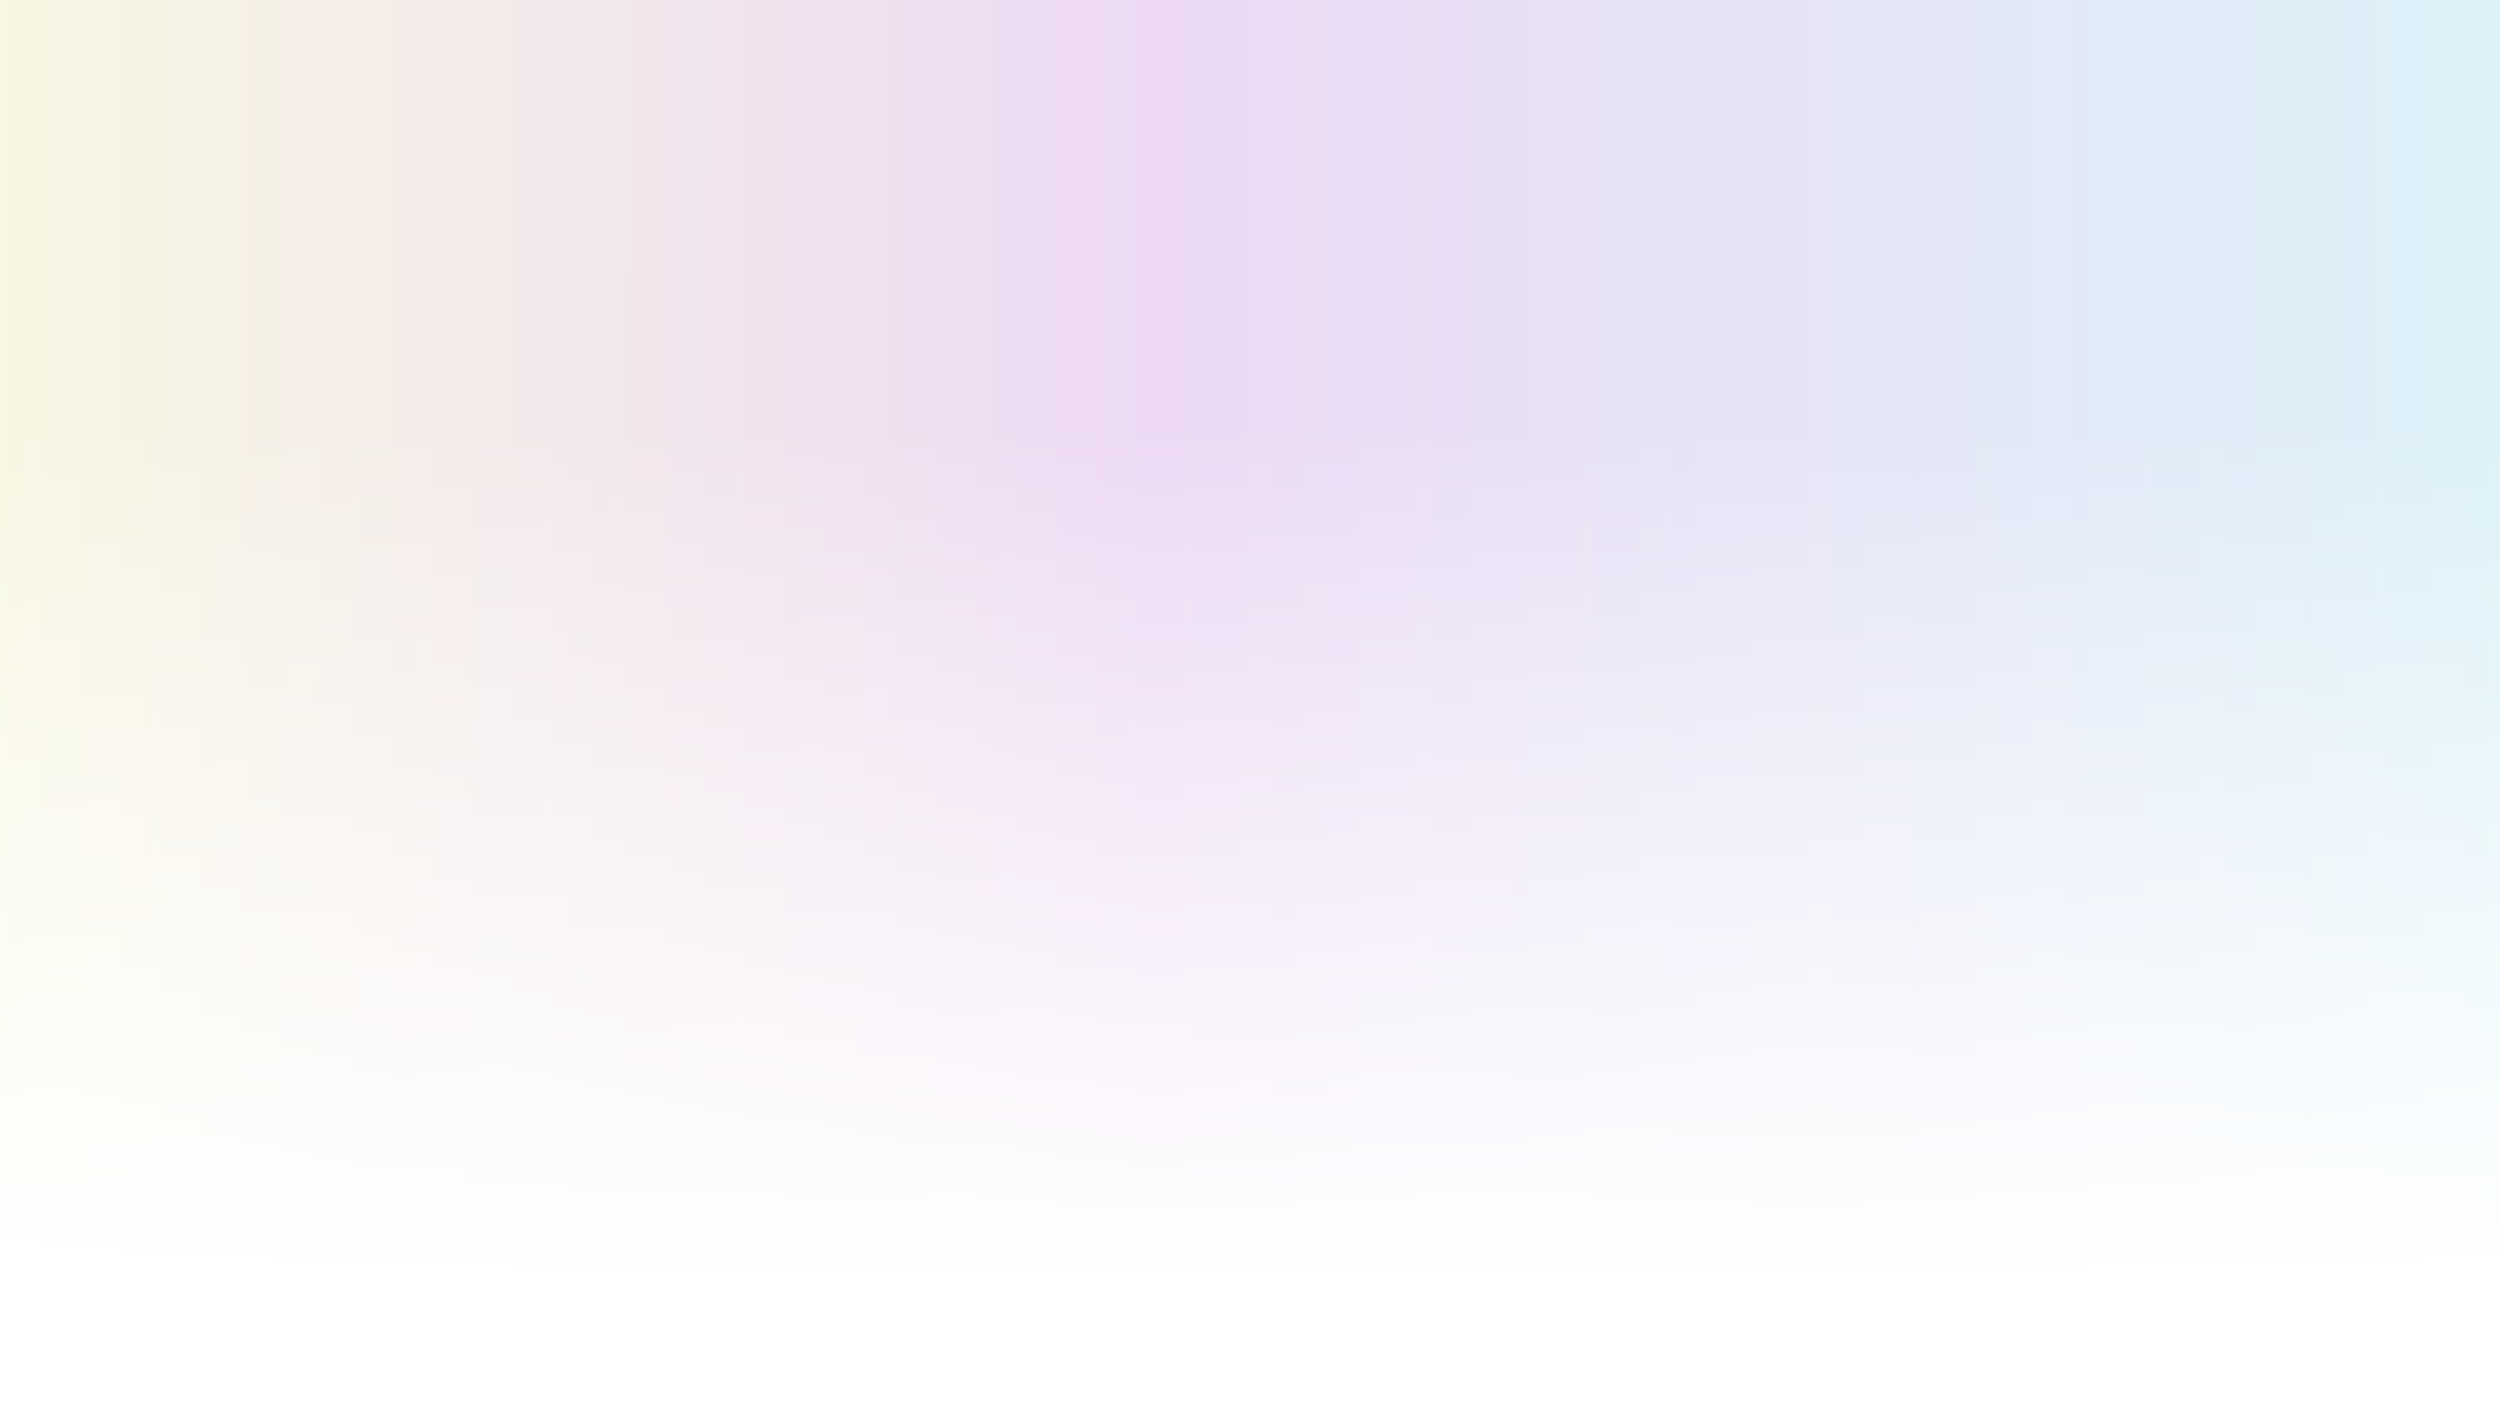 <svg id="bg_top_light_漸層" xmlns="http://www.w3.org/2000/svg" xmlns:xlink="http://www.w3.org/1999/xlink" width="375" height="212" viewBox="0 0 375 212">
  <rect x="0" y="0" width="375" height="212" fill="#333333" stroke="none"/>
  <defs>
    <linearGradient id="linear-gradient" y1="0.17" x2="1" y2="0.171" gradientUnits="objectBoundingBox">
      <stop offset="0" stop-color="#f8f7e2"/>
      <stop offset="0.463" stop-color="#edd9f4"/>
      <stop offset="1" stop-color="#dcf1f8"/>
    </linearGradient>
    <linearGradient id="linear-gradient-2" x1="0.5" x2="0.5" y2="1" gradientUnits="objectBoundingBox">
      <stop offset="0" stop-color="#fff" stop-opacity="0"/>
      <stop offset="1" stop-color="#fff"/>
    </linearGradient>
  </defs>
  <rect id="Rectangle_4228" data-name="Rectangle 4228" width="375" height="193" fill="url(#linear-gradient)"/>
  <g id="Group_6907" data-name="Group 6907">
    <rect id="Rectangle_4256" data-name="Rectangle 4256" width="375" height="130" transform="translate(0 63)" fill="url(#linear-gradient-2)"/>
    <rect id="Rectangle_4257" data-name="Rectangle 4257" width="375" height="22" transform="translate(0 190)" fill="#fff"/>
  </g>
</svg>
